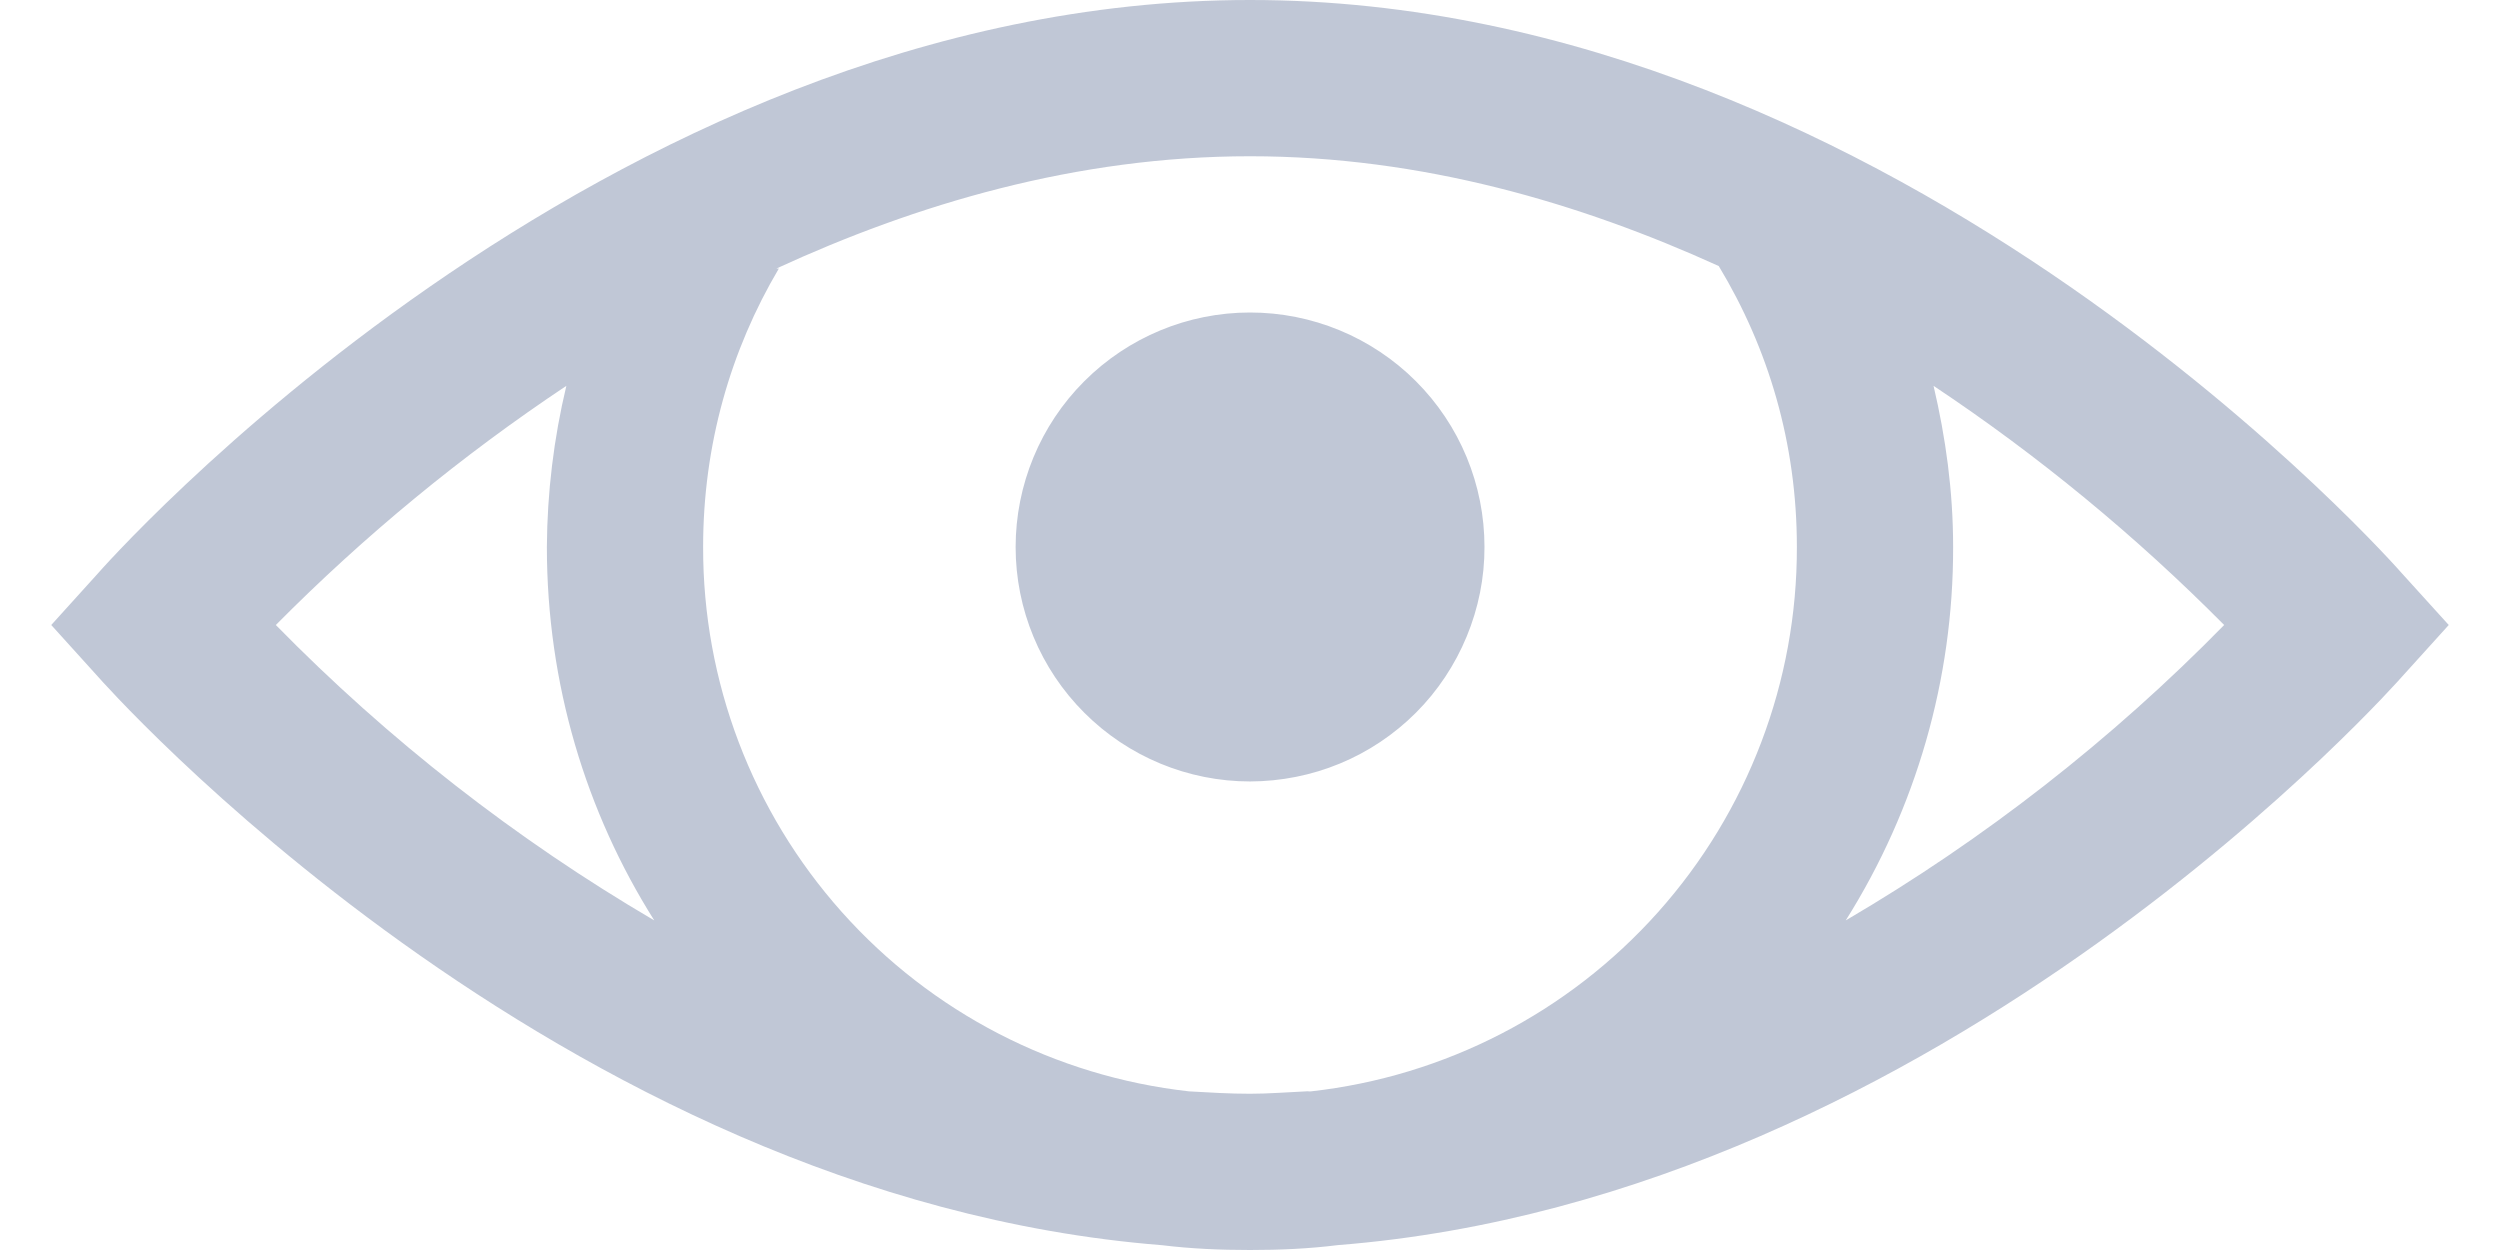 <svg width="24" height="12" viewBox="0 0 24 12" fill="none" xmlns="http://www.w3.org/2000/svg">
<path d="M12 0C5.748 0 0.937 5.508 0.937 5.508L0.492 6L0.937 6.492C0.937 6.492 5.323 11.493 11.156 11.954C11.434 11.988 11.713 12 12 12C12.287 12 12.565 11.988 12.844 11.953C18.676 11.493 23.062 6.493 23.062 6.493L23.508 6L23.062 5.508C23.062 5.508 18.252 0 12 0ZM12 1.5C13.652 1.5 15.175 1.952 16.5 2.554C16.978 3.346 17.25 4.257 17.25 5.25C17.253 6.543 16.779 7.791 15.918 8.756C15.057 9.721 13.871 10.333 12.586 10.477C12.571 10.48 12.553 10.474 12.539 10.477C12.36 10.485 12.181 10.5 12 10.5C11.8 10.5 11.608 10.488 11.414 10.477C10.129 10.333 8.943 9.721 8.082 8.756C7.221 7.791 6.747 6.543 6.75 5.25C6.75 4.271 7.014 3.36 7.477 2.578H7.453C8.788 1.963 10.33 1.5 12 1.5ZM12 3C11.403 3 10.831 3.238 10.409 3.66C9.987 4.082 9.75 4.655 9.75 5.252C9.75 5.848 9.987 6.421 10.41 6.843C10.832 7.265 11.405 7.502 12.001 7.502C12.297 7.501 12.59 7.443 12.863 7.33C13.136 7.217 13.384 7.051 13.593 6.842C13.802 6.633 13.967 6.384 14.08 6.111C14.193 5.838 14.252 5.546 14.251 5.25C14.251 4.954 14.193 4.662 14.08 4.389C13.967 4.116 13.801 3.868 13.592 3.659C13.383 3.45 13.134 3.284 12.861 3.171C12.588 3.058 12.296 3 12 3ZM5.437 3.704C5.316 4.21 5.253 4.729 5.25 5.25C5.25 6.566 5.625 7.796 6.281 8.836C4.95 8.056 3.728 7.102 2.648 6C3.498 5.142 4.433 4.373 5.437 3.704ZM18.562 3.704C19.567 4.373 20.502 5.143 21.352 6C20.272 7.102 19.05 8.056 17.719 8.836C18.395 7.762 18.753 6.519 18.75 5.25C18.75 4.714 18.679 4.202 18.562 3.704Z" fill="#C0C7D6"/>
</svg>
